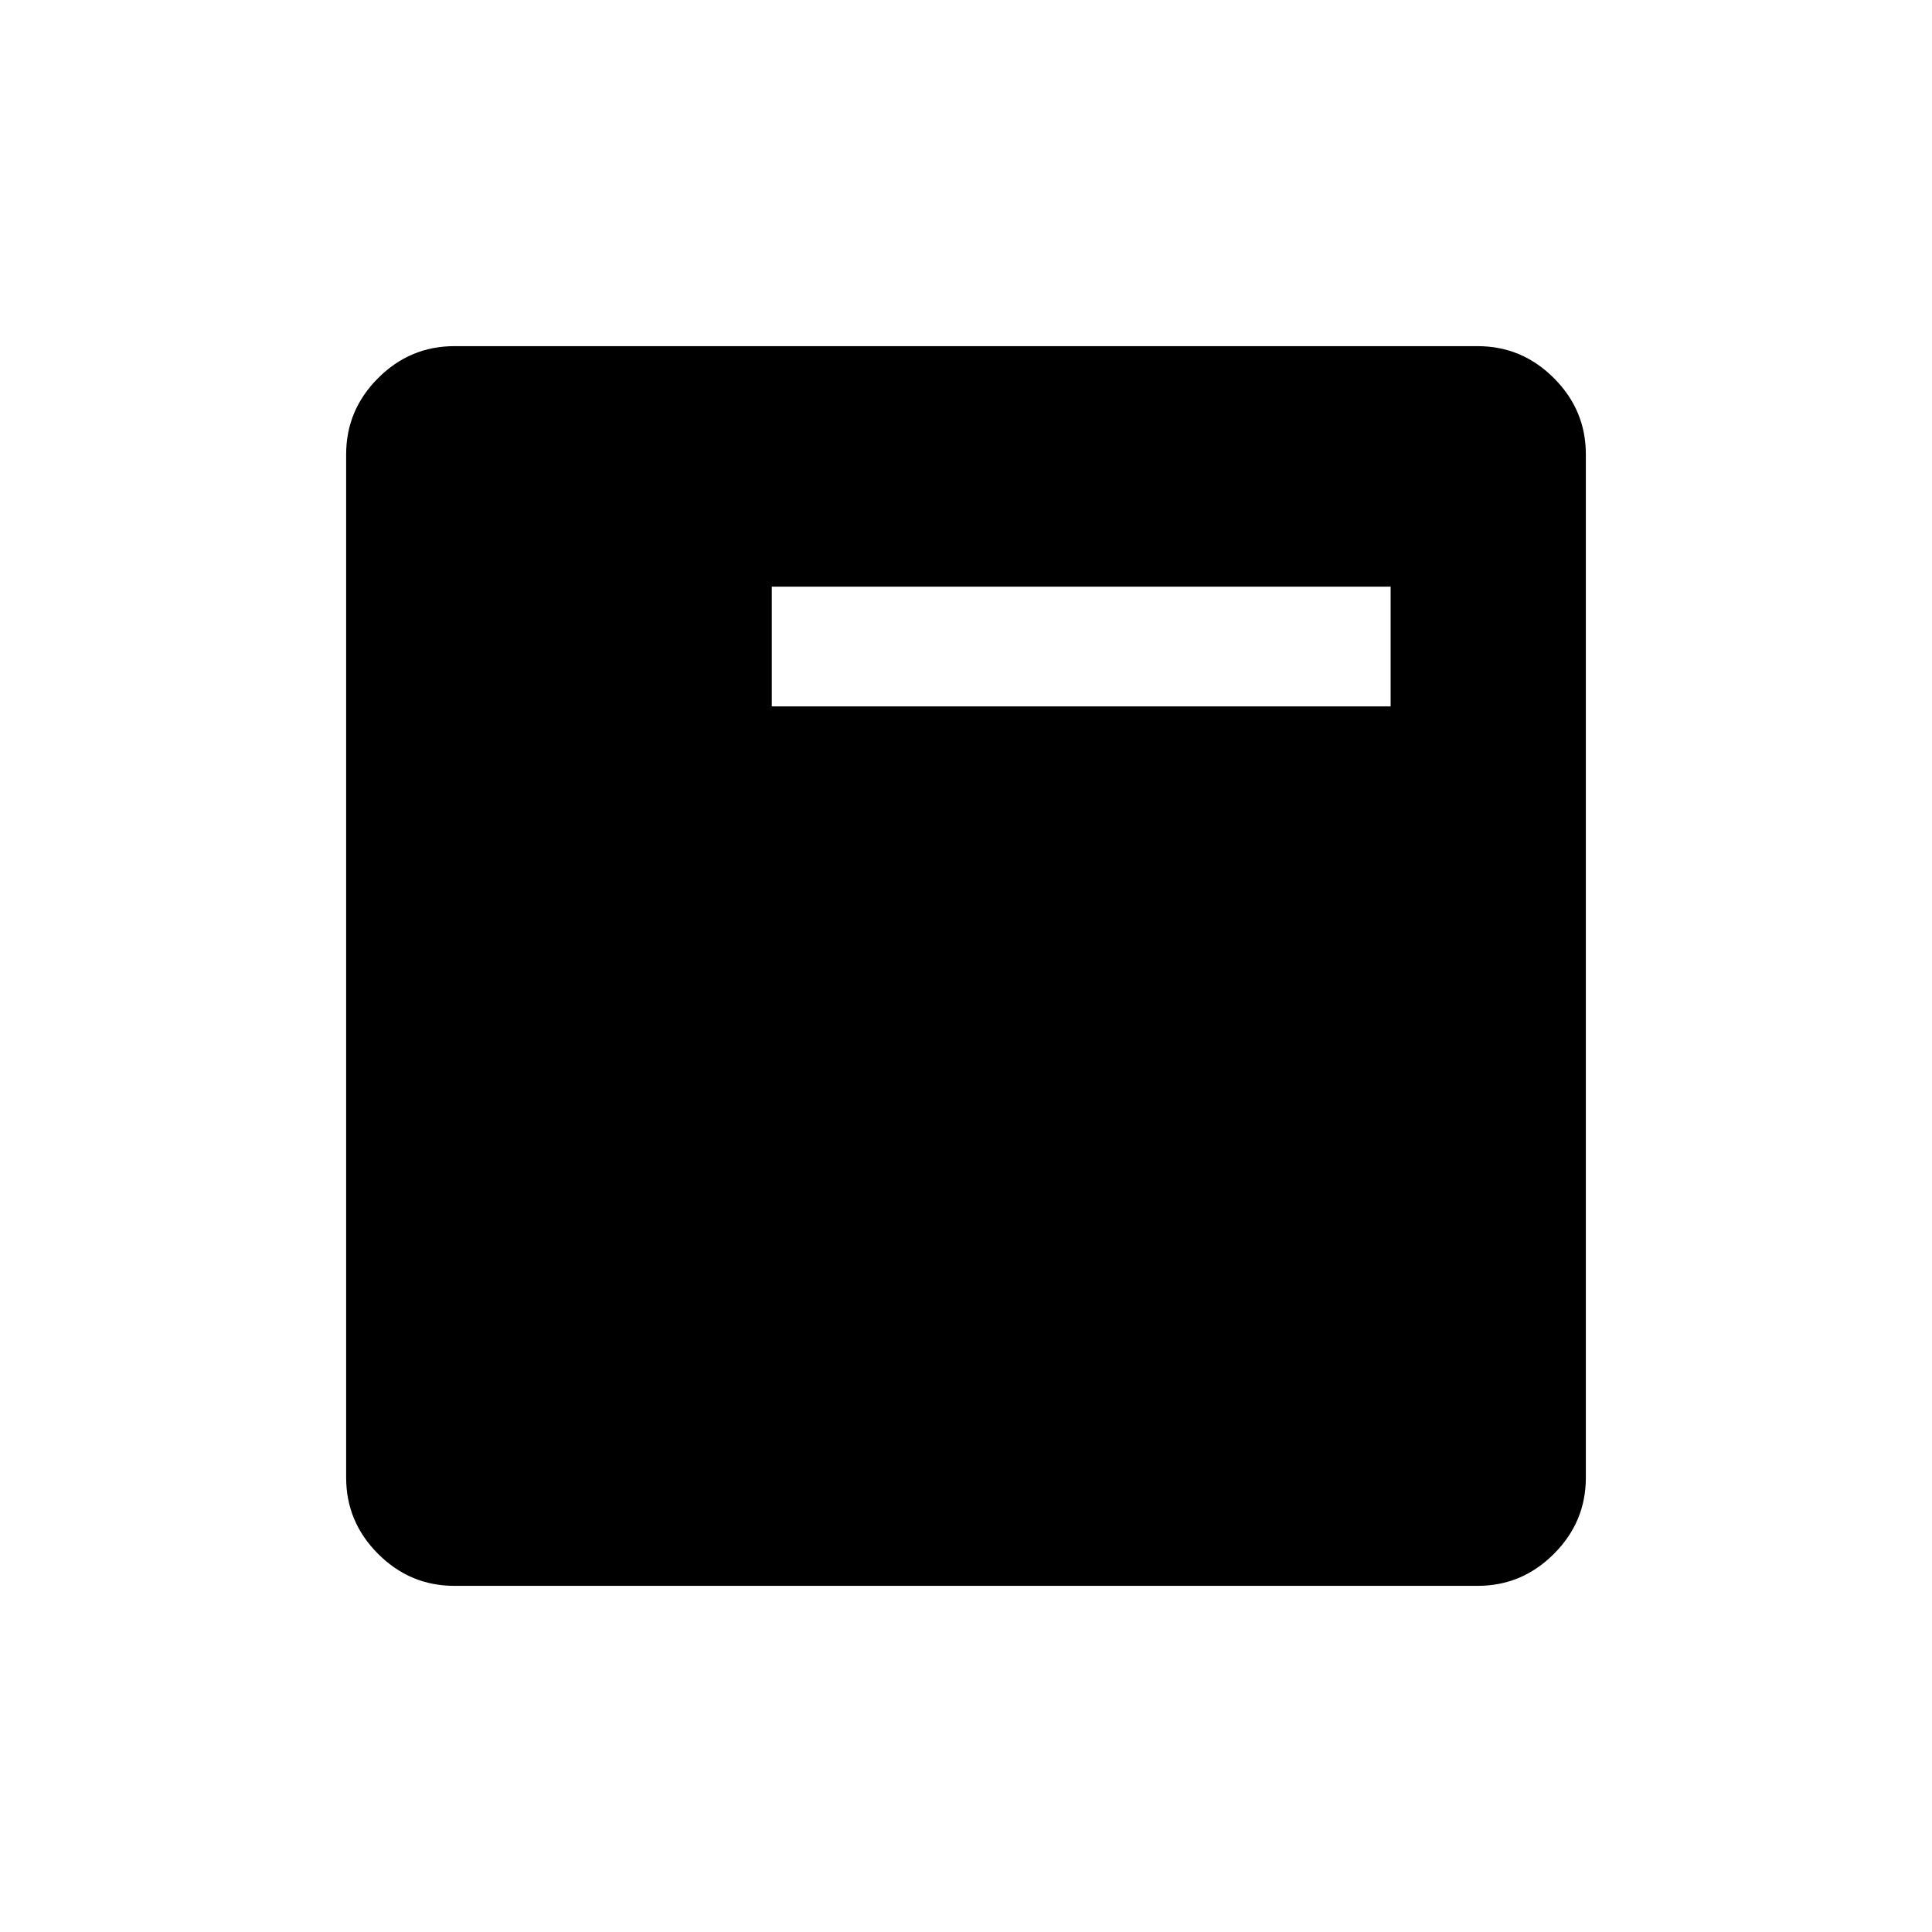 <svg xmlns="http://www.w3.org/2000/svg" height="48" viewBox="0 96 960 960" width="48"><path d="M383.5 447H691v-59.5H383.5V447ZM225.764 884q-22.008 0-37.886-15.878Q172 852.244 172 830.236V321.764q0-22.008 15.878-37.886Q203.756 268 225.764 268h508.472q22.008 0 37.886 15.878Q788 299.756 788 321.764v508.472q0 22.008-15.878 37.886Q756.244 884 734.236 884H225.764Z"/></svg>